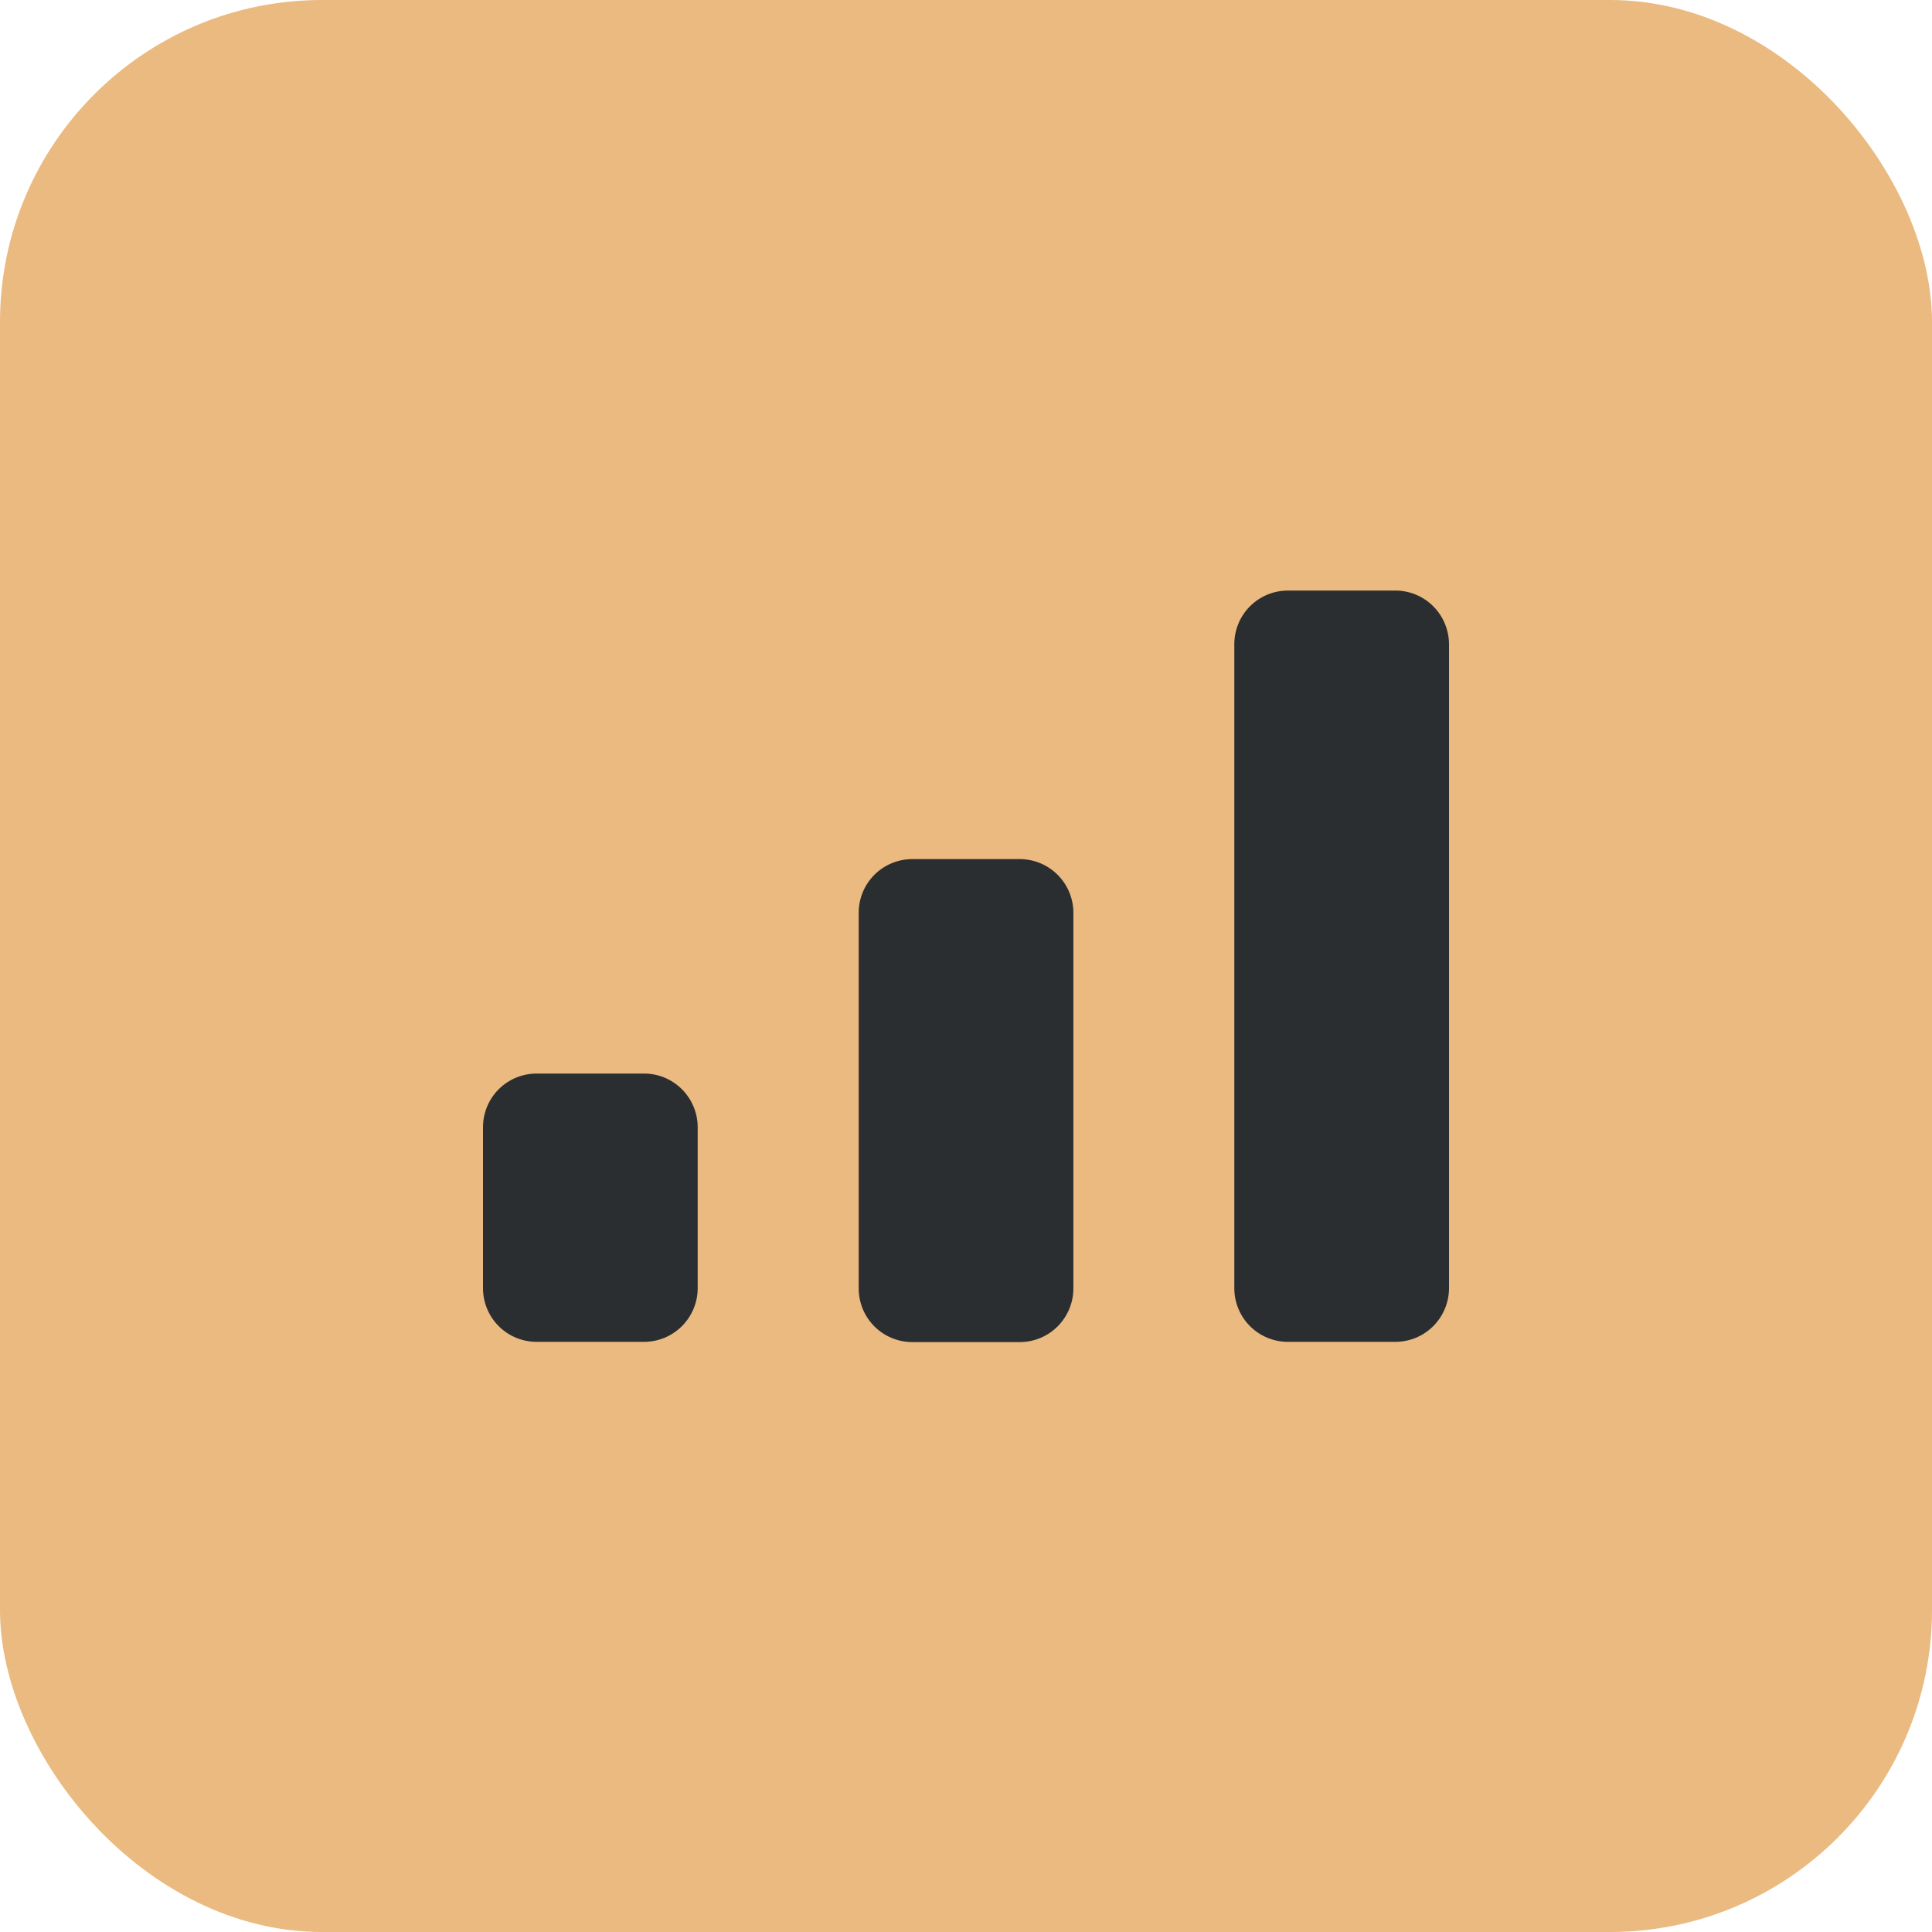 <svg width="24" height="24" viewBox="0 0 24 24" fill="none" xmlns="http://www.w3.org/2000/svg">
<rect width="24" height="24" rx="4" fill="#EABA80"/>
<g clip-path="url(#clip0_16_1024)">
<path d="M8 16.669H6.667C6.49 16.669 6.32 16.599 6.195 16.474C6.07 16.349 6 16.179 6 16.003V14.003C6 13.826 6.07 13.656 6.195 13.531C6.32 13.406 6.49 13.336 6.667 13.336H8C8.177 13.336 8.346 13.406 8.471 13.531C8.596 13.656 8.667 13.826 8.667 14.003V16.003C8.667 16.179 8.596 16.349 8.471 16.474C8.346 16.599 8.177 16.669 8 16.669Z" fill="#2B2E30"/>
<path d="M12.667 16.672H11.334C11.157 16.672 10.987 16.602 10.862 16.477C10.737 16.352 10.667 16.182 10.667 16.005V11.338C10.667 11.162 10.737 10.992 10.862 10.867C10.987 10.742 11.157 10.672 11.334 10.672H12.667C12.844 10.672 13.013 10.742 13.138 10.867C13.263 10.992 13.334 11.162 13.334 11.338V16.005C13.334 16.182 13.263 16.352 13.138 16.477C13.013 16.602 12.844 16.672 12.667 16.672Z" fill="#2B2E30"/>
<path d="M17.333 16.669H16C15.823 16.669 15.653 16.599 15.528 16.474C15.403 16.349 15.333 16.179 15.333 16.003V8.003C15.333 7.826 15.403 7.656 15.528 7.531C15.653 7.406 15.823 7.336 16 7.336H17.333C17.51 7.336 17.679 7.406 17.804 7.531C17.929 7.656 18 7.826 18 8.003V16.003C18 16.179 17.929 16.349 17.804 16.474C17.679 16.599 17.51 16.669 17.333 16.669Z" fill="#2B2E30"/>
</g>
<defs>
<clipPath id="clip0_16_1024">
<rect width="16" height="16" fill="white" transform="translate(4 4)"/>
</clipPath>
</defs>
</svg>
